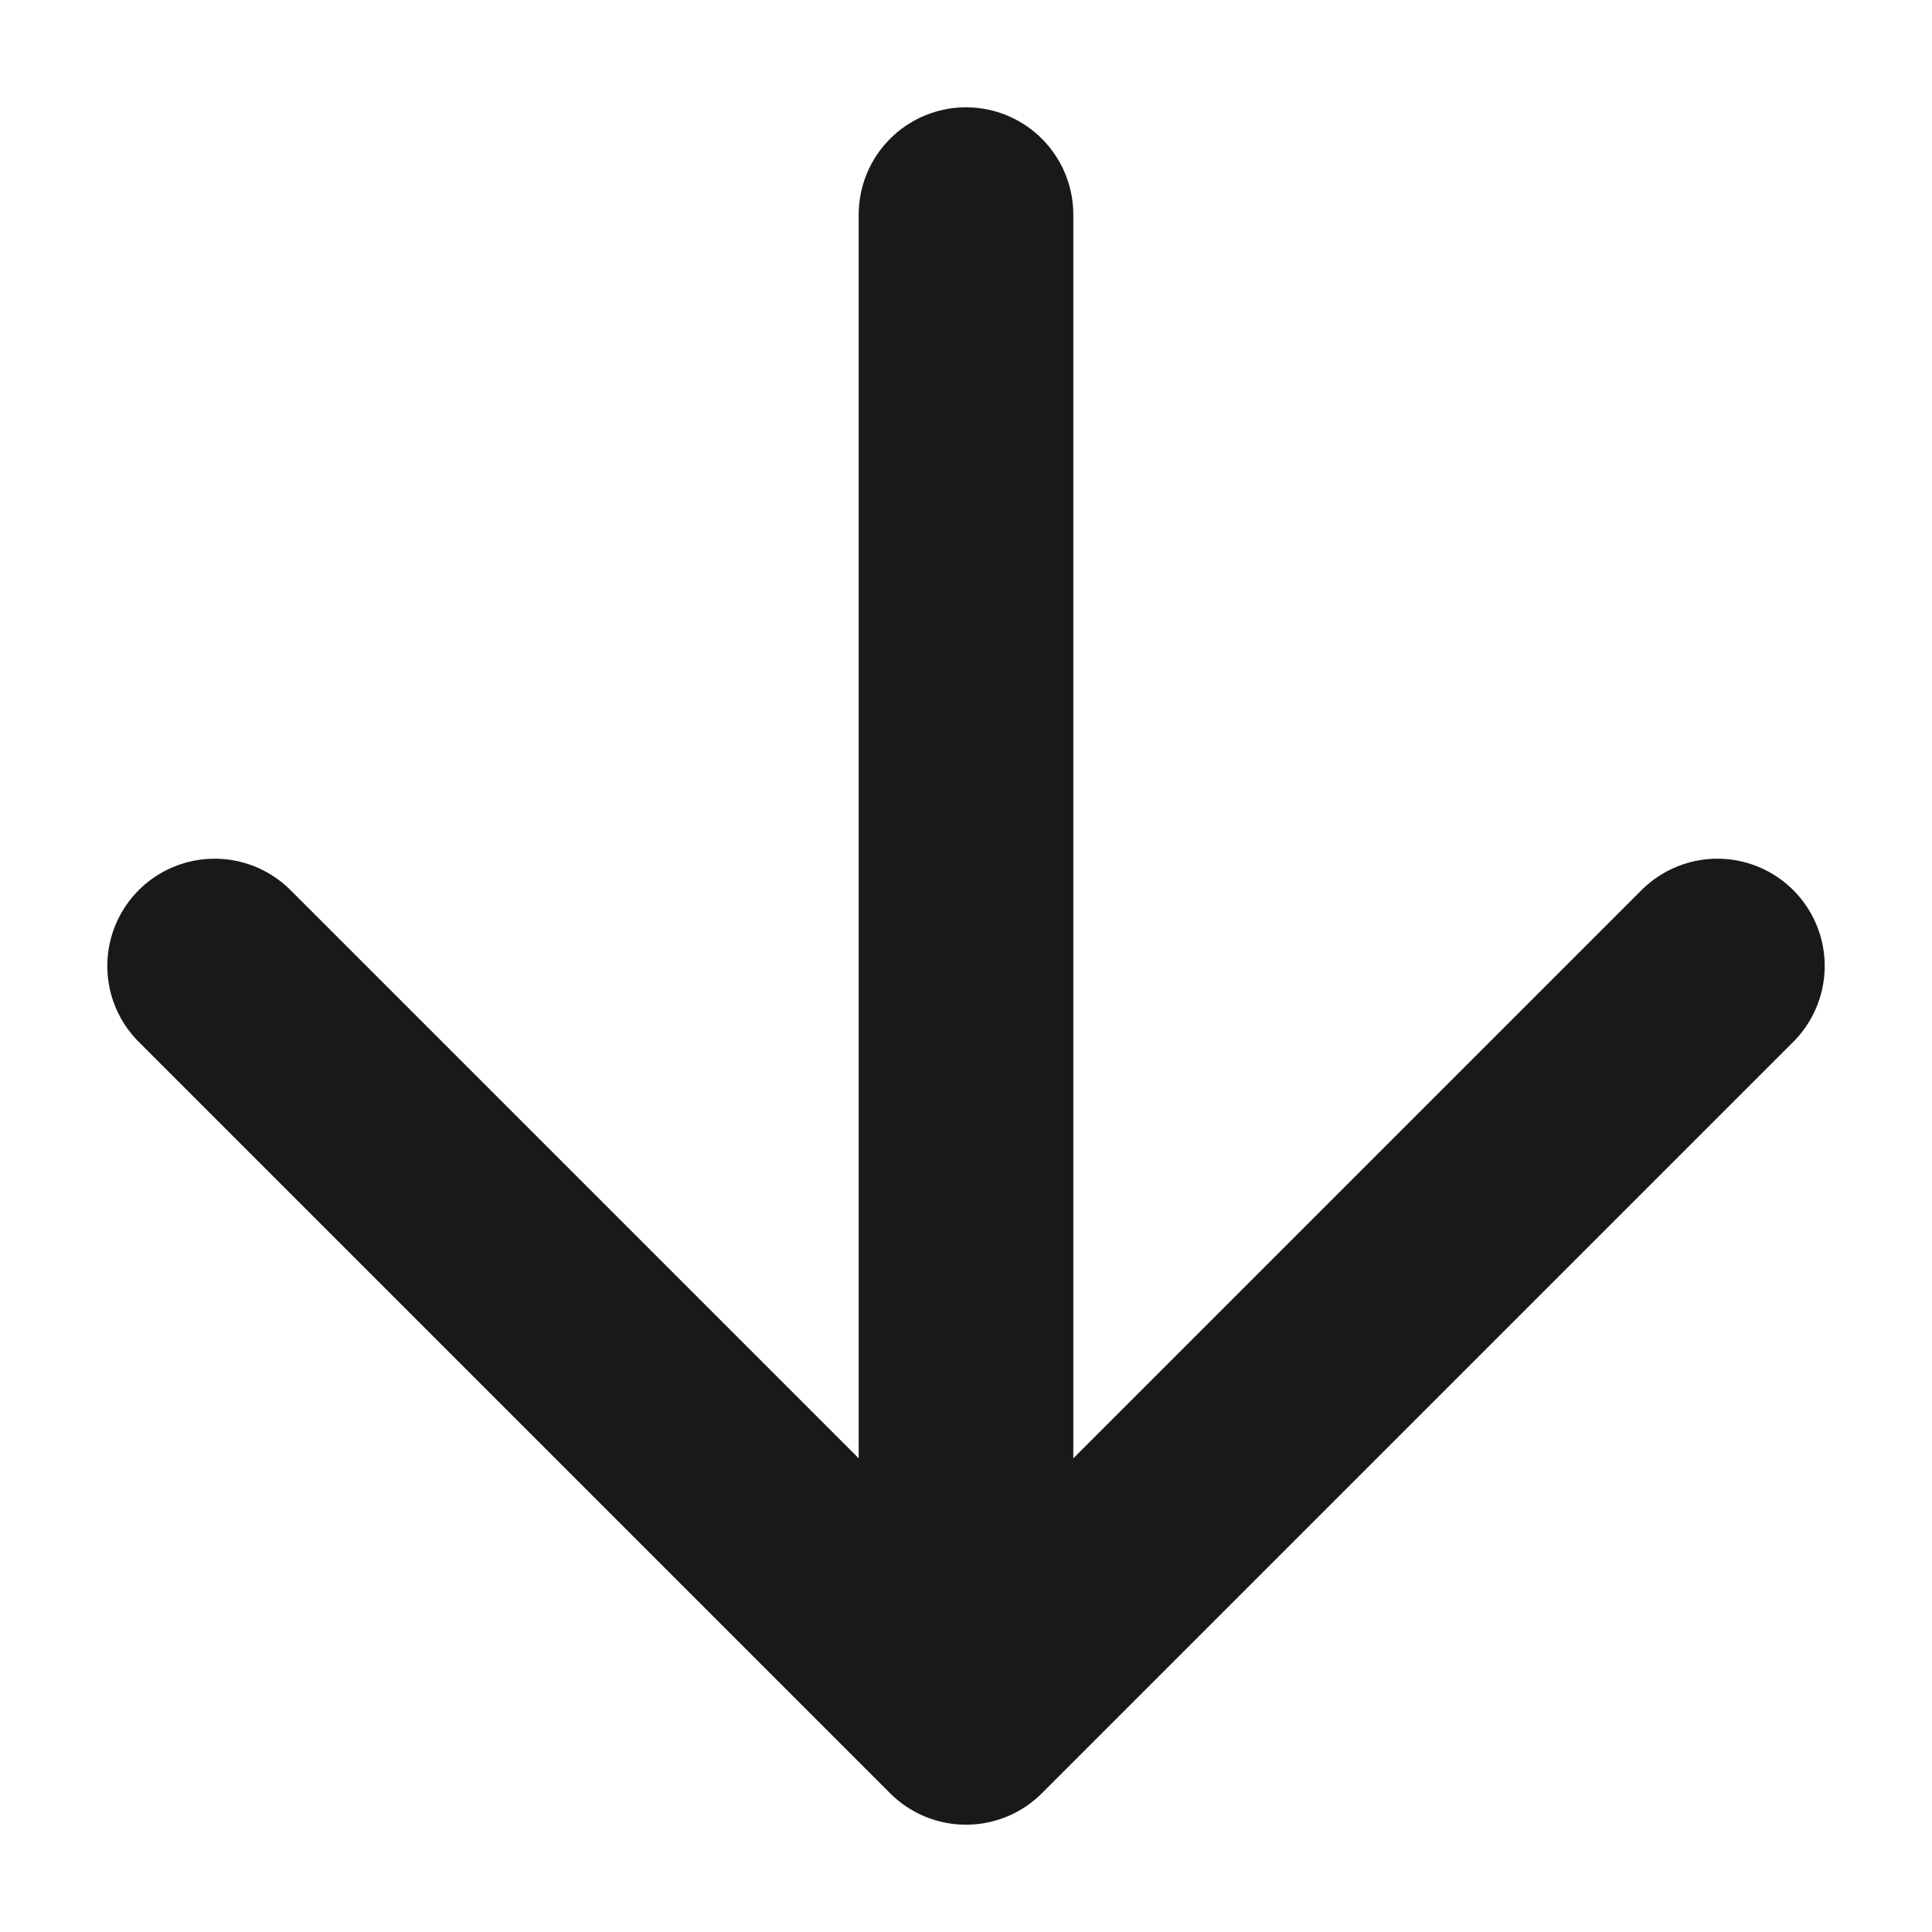 <svg width="12" height="12" viewBox="0 0 12 12" fill="none" xmlns="http://www.w3.org/2000/svg">
<path d="M6 1.333V10.667M6 10.667L10.667 6M6 10.667L1.333 6" stroke="#1A1918" stroke-width="1.333" stroke-linecap="round" stroke-linejoin="round"/>
</svg>
